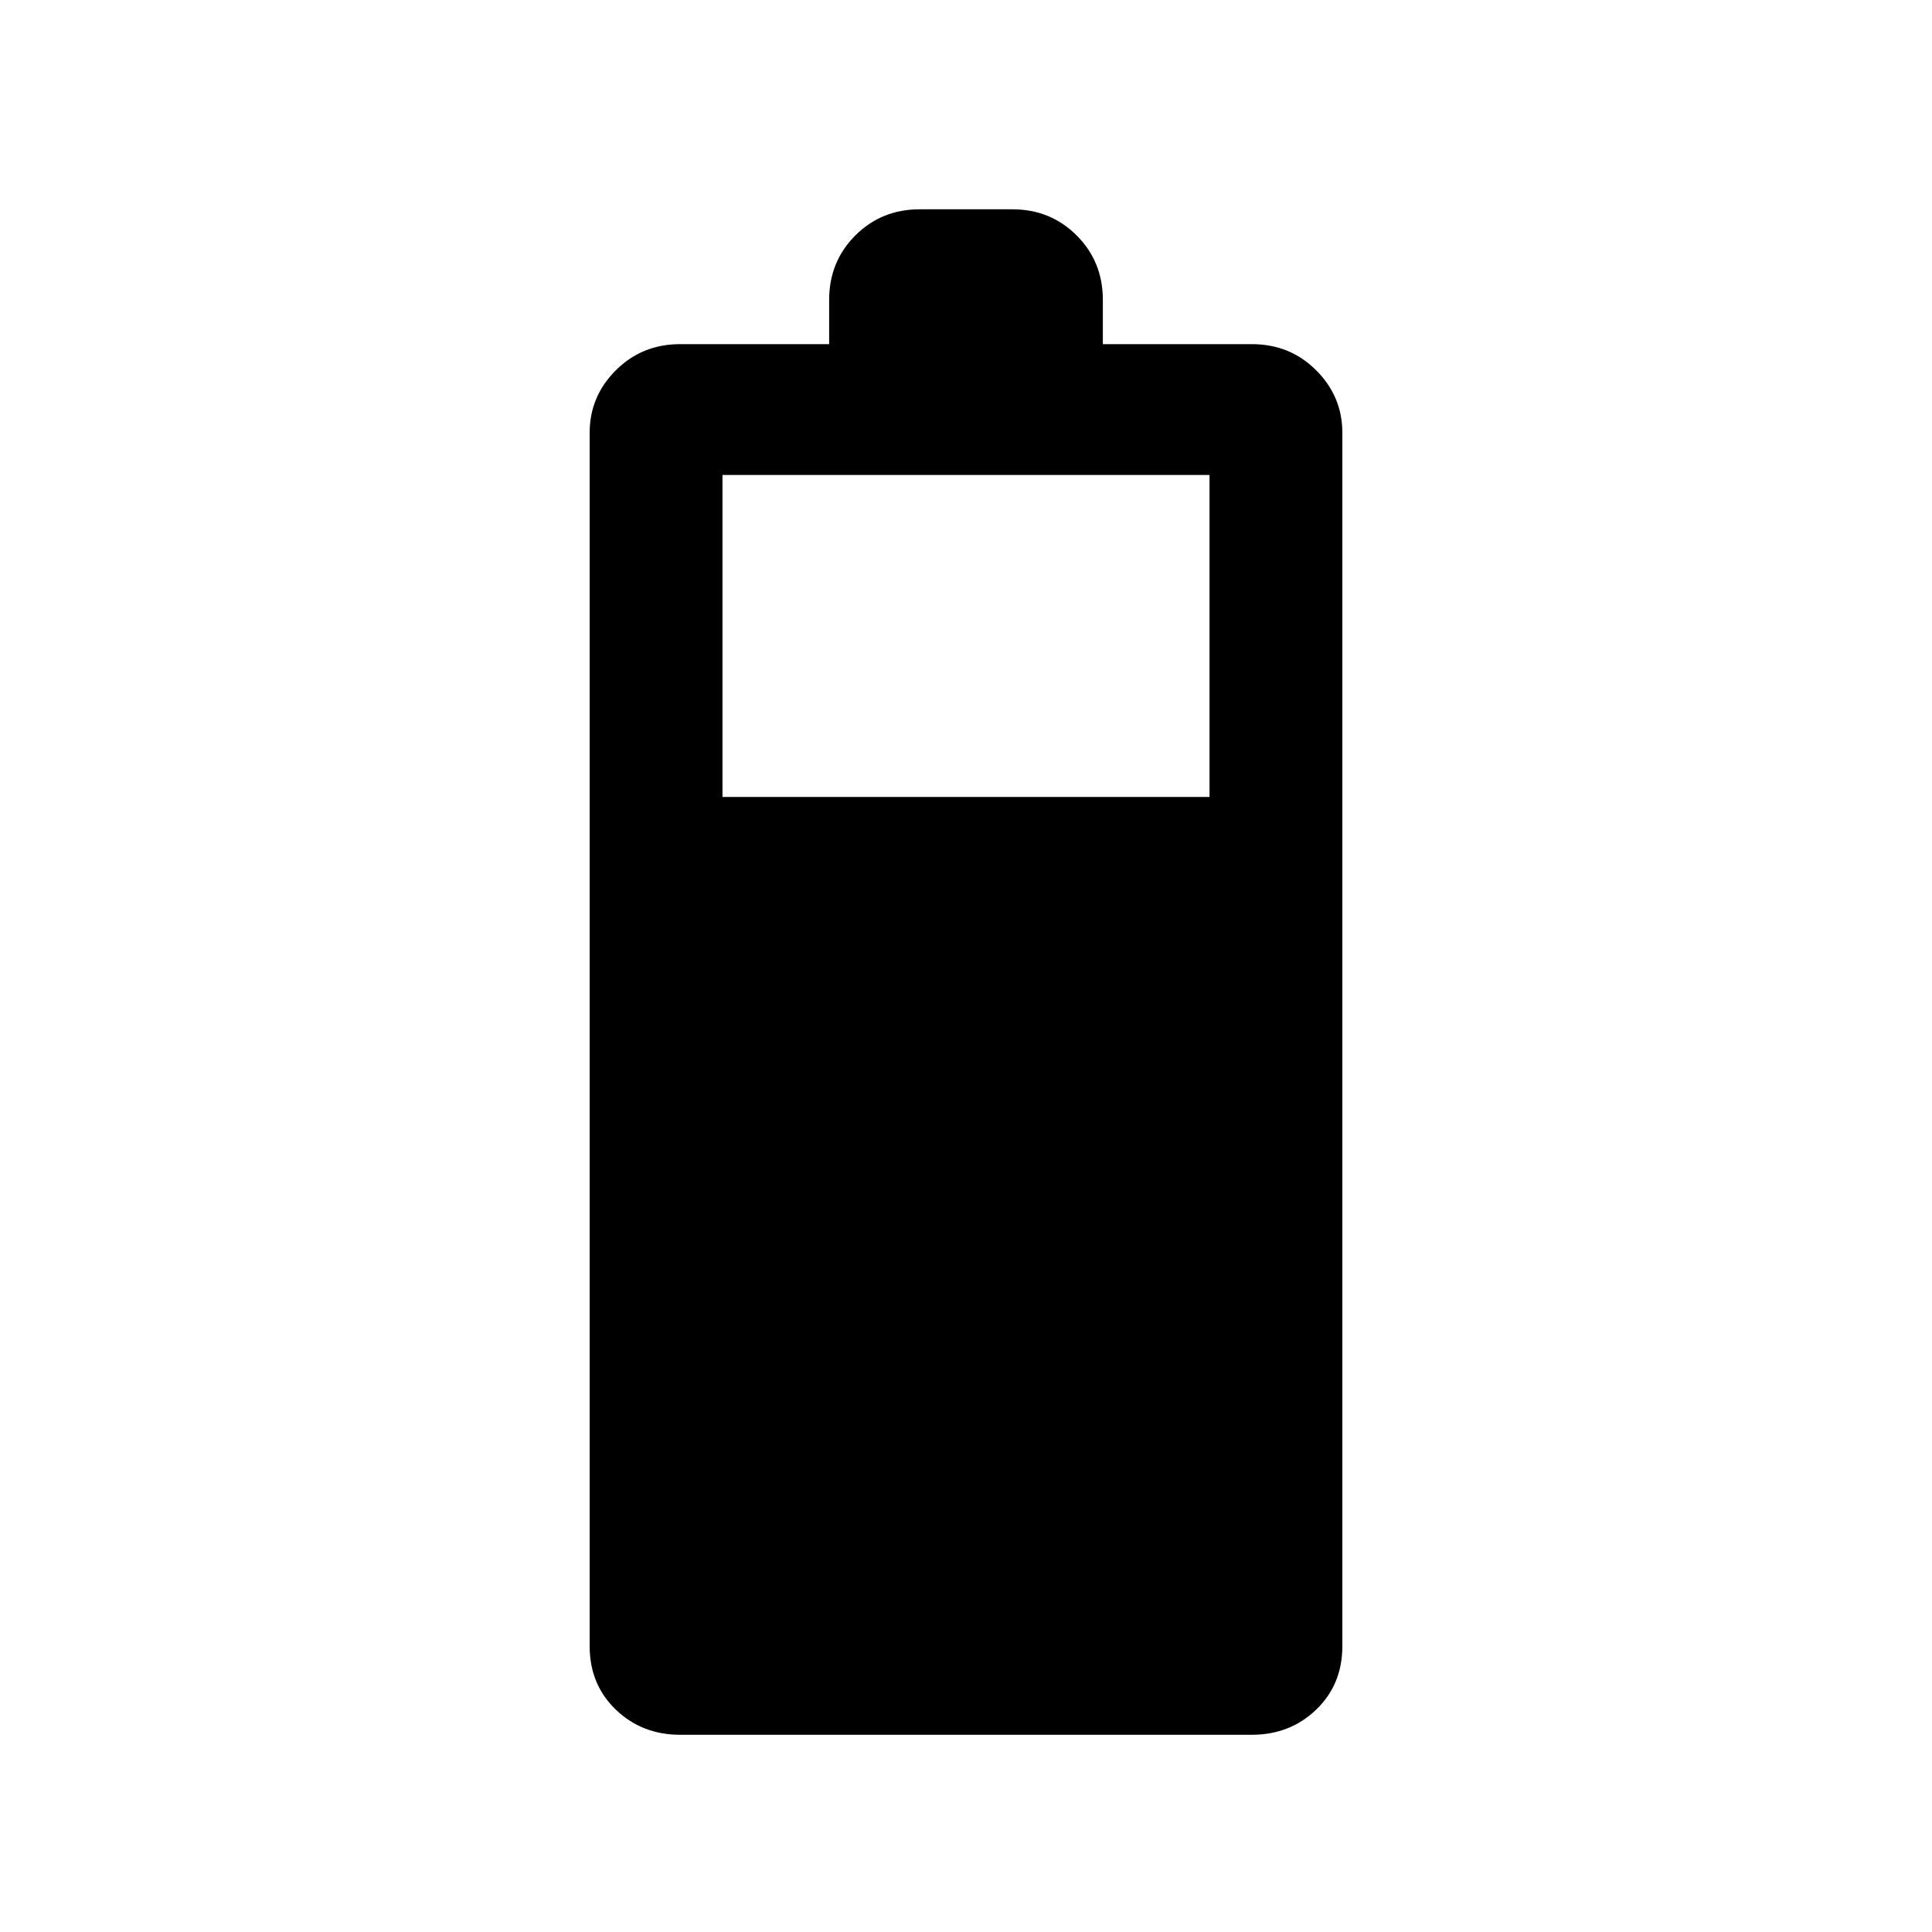 <svg xmlns="http://www.w3.org/2000/svg" height="24" width="24"><path d="M8.45 21.55Q7.975 21.55 7.65 21.238Q7.325 20.925 7.325 20.45V5.375Q7.325 4.925 7.65 4.6Q7.975 4.275 8.45 4.275H10.3V3.725Q10.3 3.25 10.625 2.925Q10.95 2.6 11.425 2.6H12.575Q13.05 2.6 13.375 2.925Q13.7 3.25 13.7 3.725V4.275H15.55Q16.025 4.275 16.35 4.6Q16.675 4.925 16.675 5.375V20.45Q16.675 20.925 16.35 21.238Q16.025 21.55 15.55 21.55ZM8.975 9.9H15.025V5.9H8.975Z"/></svg>
